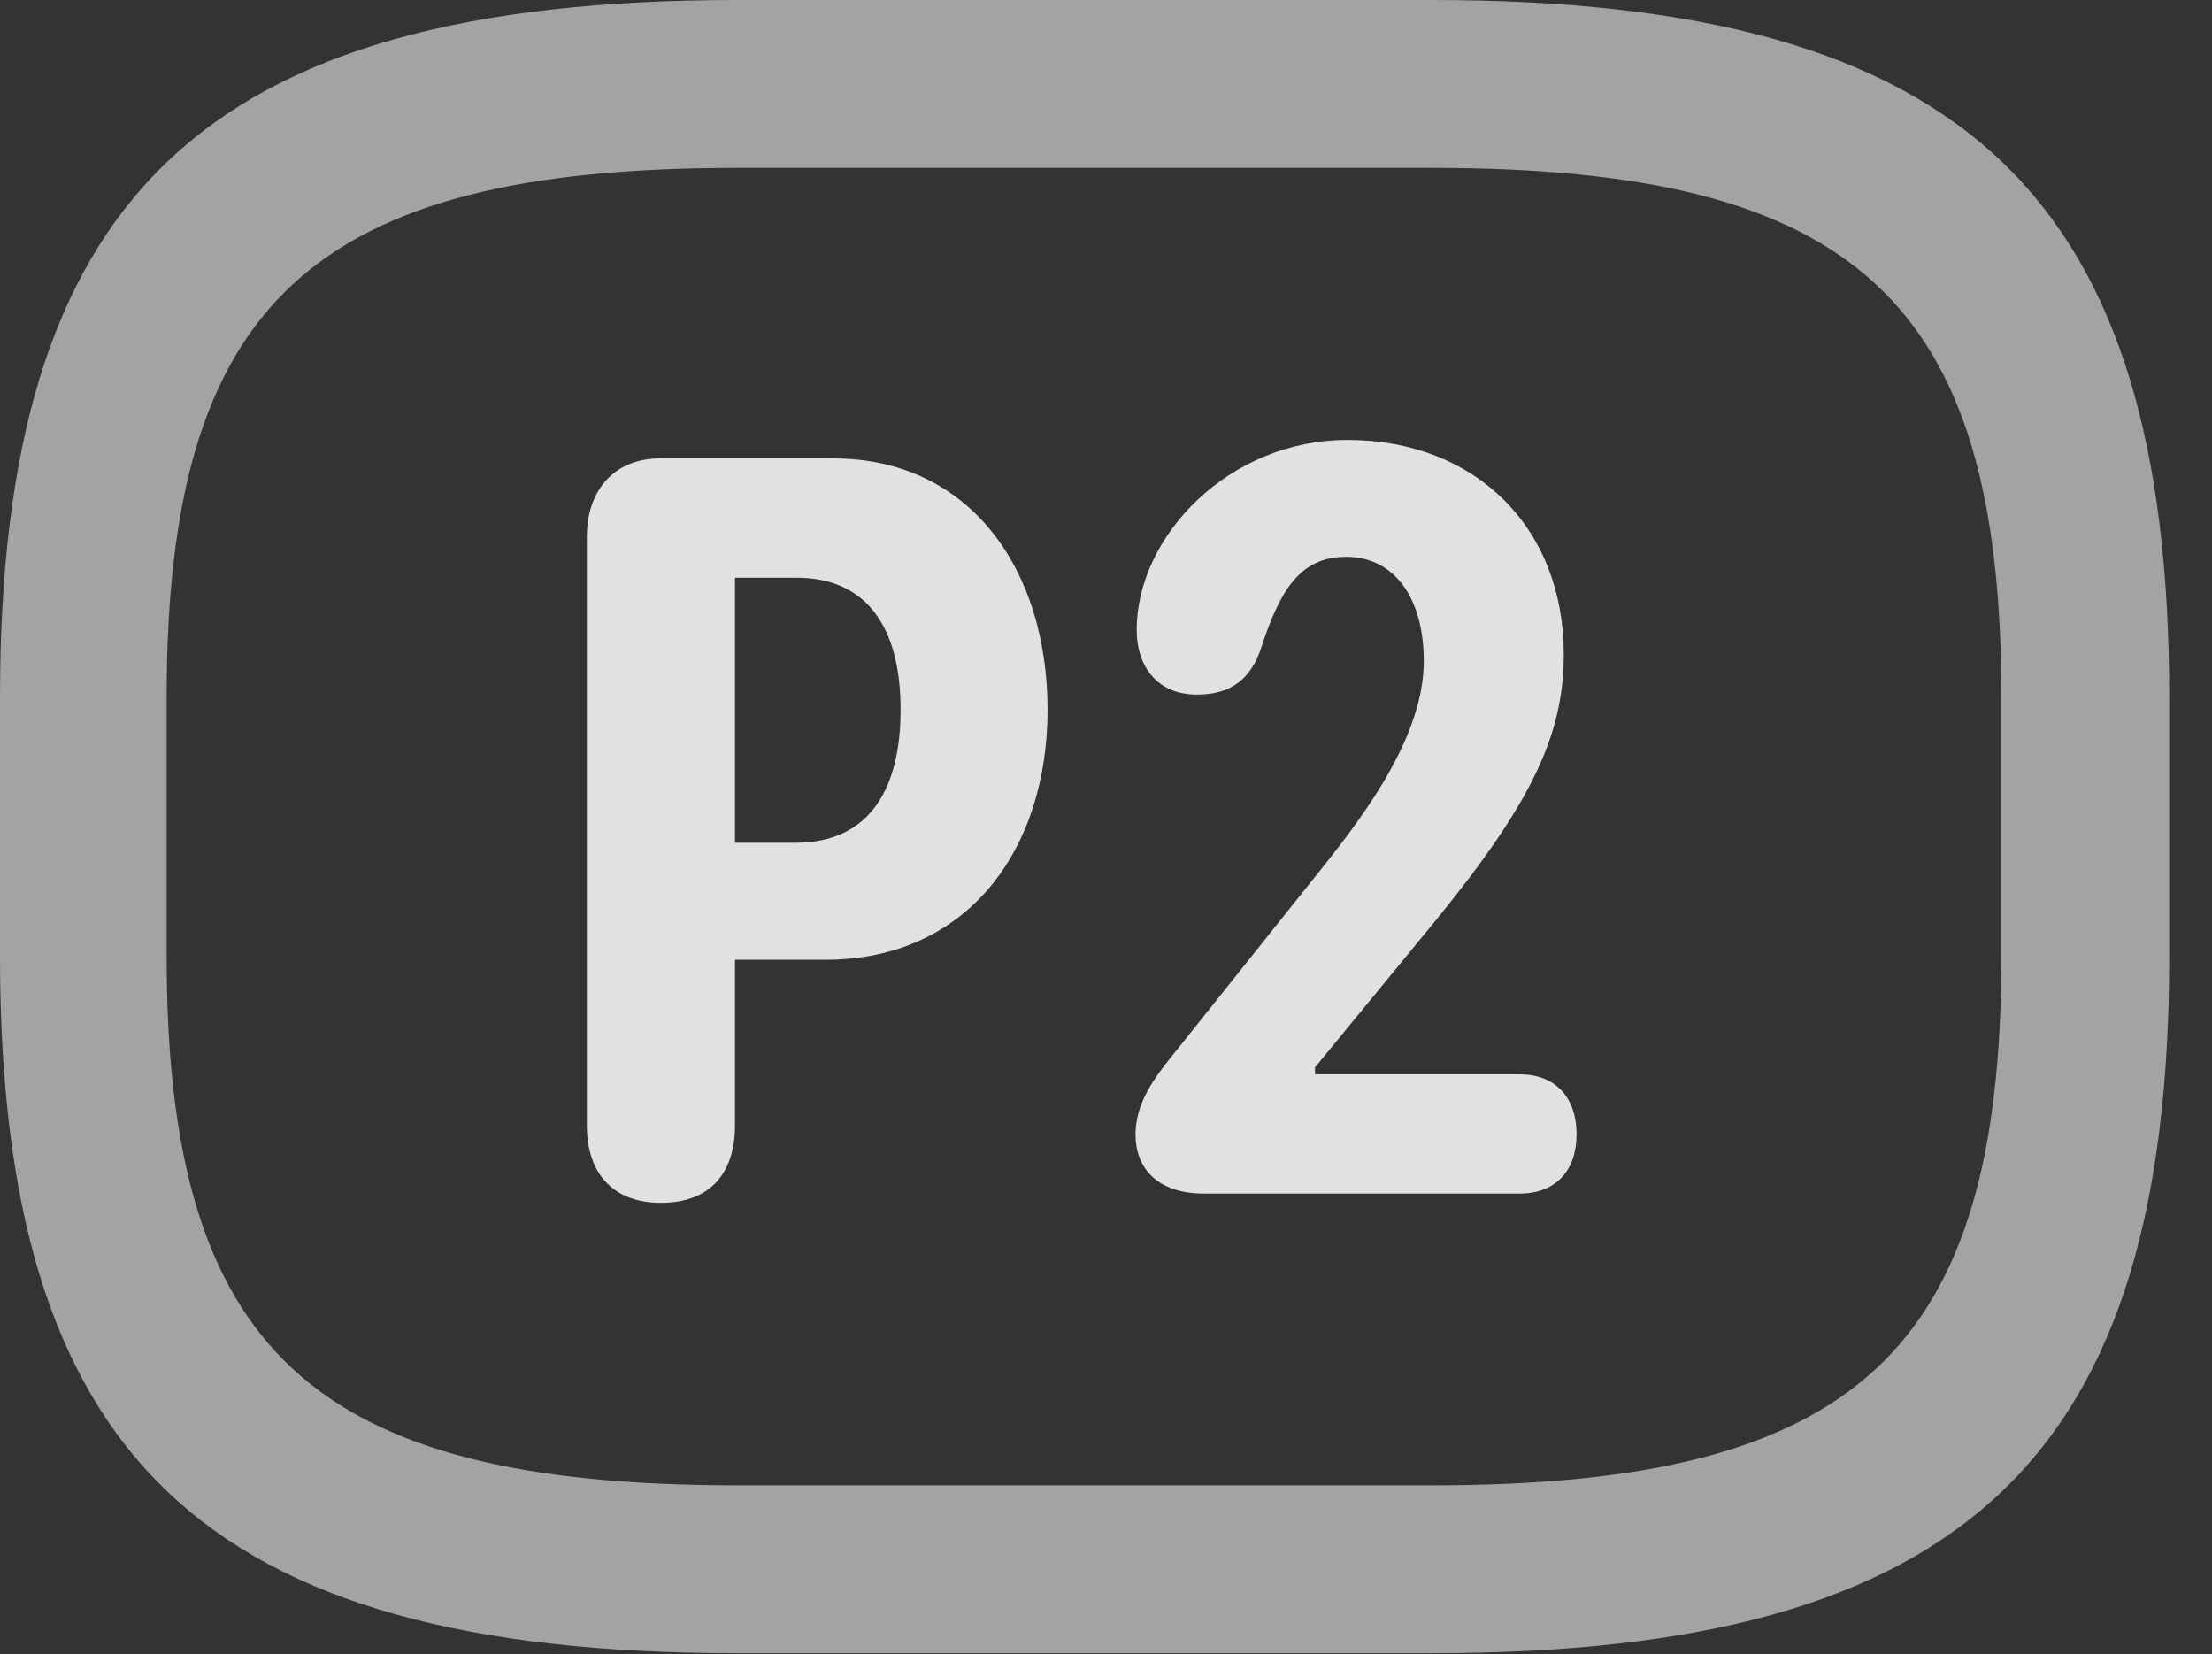 <?xml version="1.0" encoding="UTF-8"?>
<!--Generator: Apple Native CoreSVG 232.5-->
<!DOCTYPE svg
PUBLIC "-//W3C//DTD SVG 1.1//EN"
       "http://www.w3.org/Graphics/SVG/1.1/DTD/svg11.dtd">
<svg version="1.1" xmlns="http://www.w3.org/2000/svg" xmlns:xlink="http://www.w3.org/1999/xlink" width="18.662" height="13.955">
 <rect width="100%" height="100%" fill="#333333" stroke="none"/>
 <g>
  <rect height="13.955" opacity="0" width="18.662" x="0" y="0"/>
  <path d="M6.221 13.945L12.08 13.945C16.611 13.945 18.301 12.266 18.301 8.066L18.301 5.879C18.301 1.68 16.611 0 12.08 0L6.221 0C1.689 0 0 1.68 0 5.879L0 8.066C0 12.266 1.689 13.945 6.221 13.945ZM6.221 12.529C2.637 12.529 1.406 11.396 1.406 8.066L1.406 5.879C1.406 2.549 2.637 1.416 6.221 1.416L12.08 1.416C15.664 1.416 16.885 2.549 16.885 5.879L16.885 8.066C16.885 11.396 15.664 12.529 12.08 12.529Z" fill="#ffffff" fill-opacity="0.55"/>
  <path d="M5.576 10.146C5.986 10.146 6.201 9.902 6.201 9.492L6.201 8.096L6.963 8.096C8.154 8.096 8.838 7.178 8.838 5.986C8.838 4.805 8.184 3.867 7.031 3.867L5.566 3.867C5.205 3.867 4.951 4.111 4.951 4.531L4.951 9.492C4.951 9.902 5.176 10.146 5.576 10.146ZM6.201 7.109L6.201 4.873L6.719 4.873C7.314 4.873 7.598 5.293 7.598 5.986C7.598 6.631 7.354 7.109 6.709 7.109ZM10.156 10.068L12.822 10.068C13.125 10.068 13.301 9.873 13.301 9.57C13.301 9.248 13.115 9.062 12.822 9.062L11.094 9.062L11.094 9.004L12.129 7.744C12.93 6.758 13.193 6.191 13.193 5.518C13.193 4.453 12.451 3.711 11.367 3.711C10.371 3.711 9.59 4.521 9.59 5.312C9.59 5.635 9.775 5.859 10.098 5.859C10.381 5.859 10.557 5.732 10.645 5.449C10.801 4.98 10.967 4.697 11.357 4.697C11.768 4.697 12.012 5.049 12.012 5.576C12.012 6.191 11.543 6.836 11.152 7.324L9.912 8.877C9.746 9.082 9.58 9.297 9.58 9.57C9.58 9.854 9.766 10.068 10.156 10.068Z" fill="#ffffff" fill-opacity="0.85"/>
 </g>
</svg>
